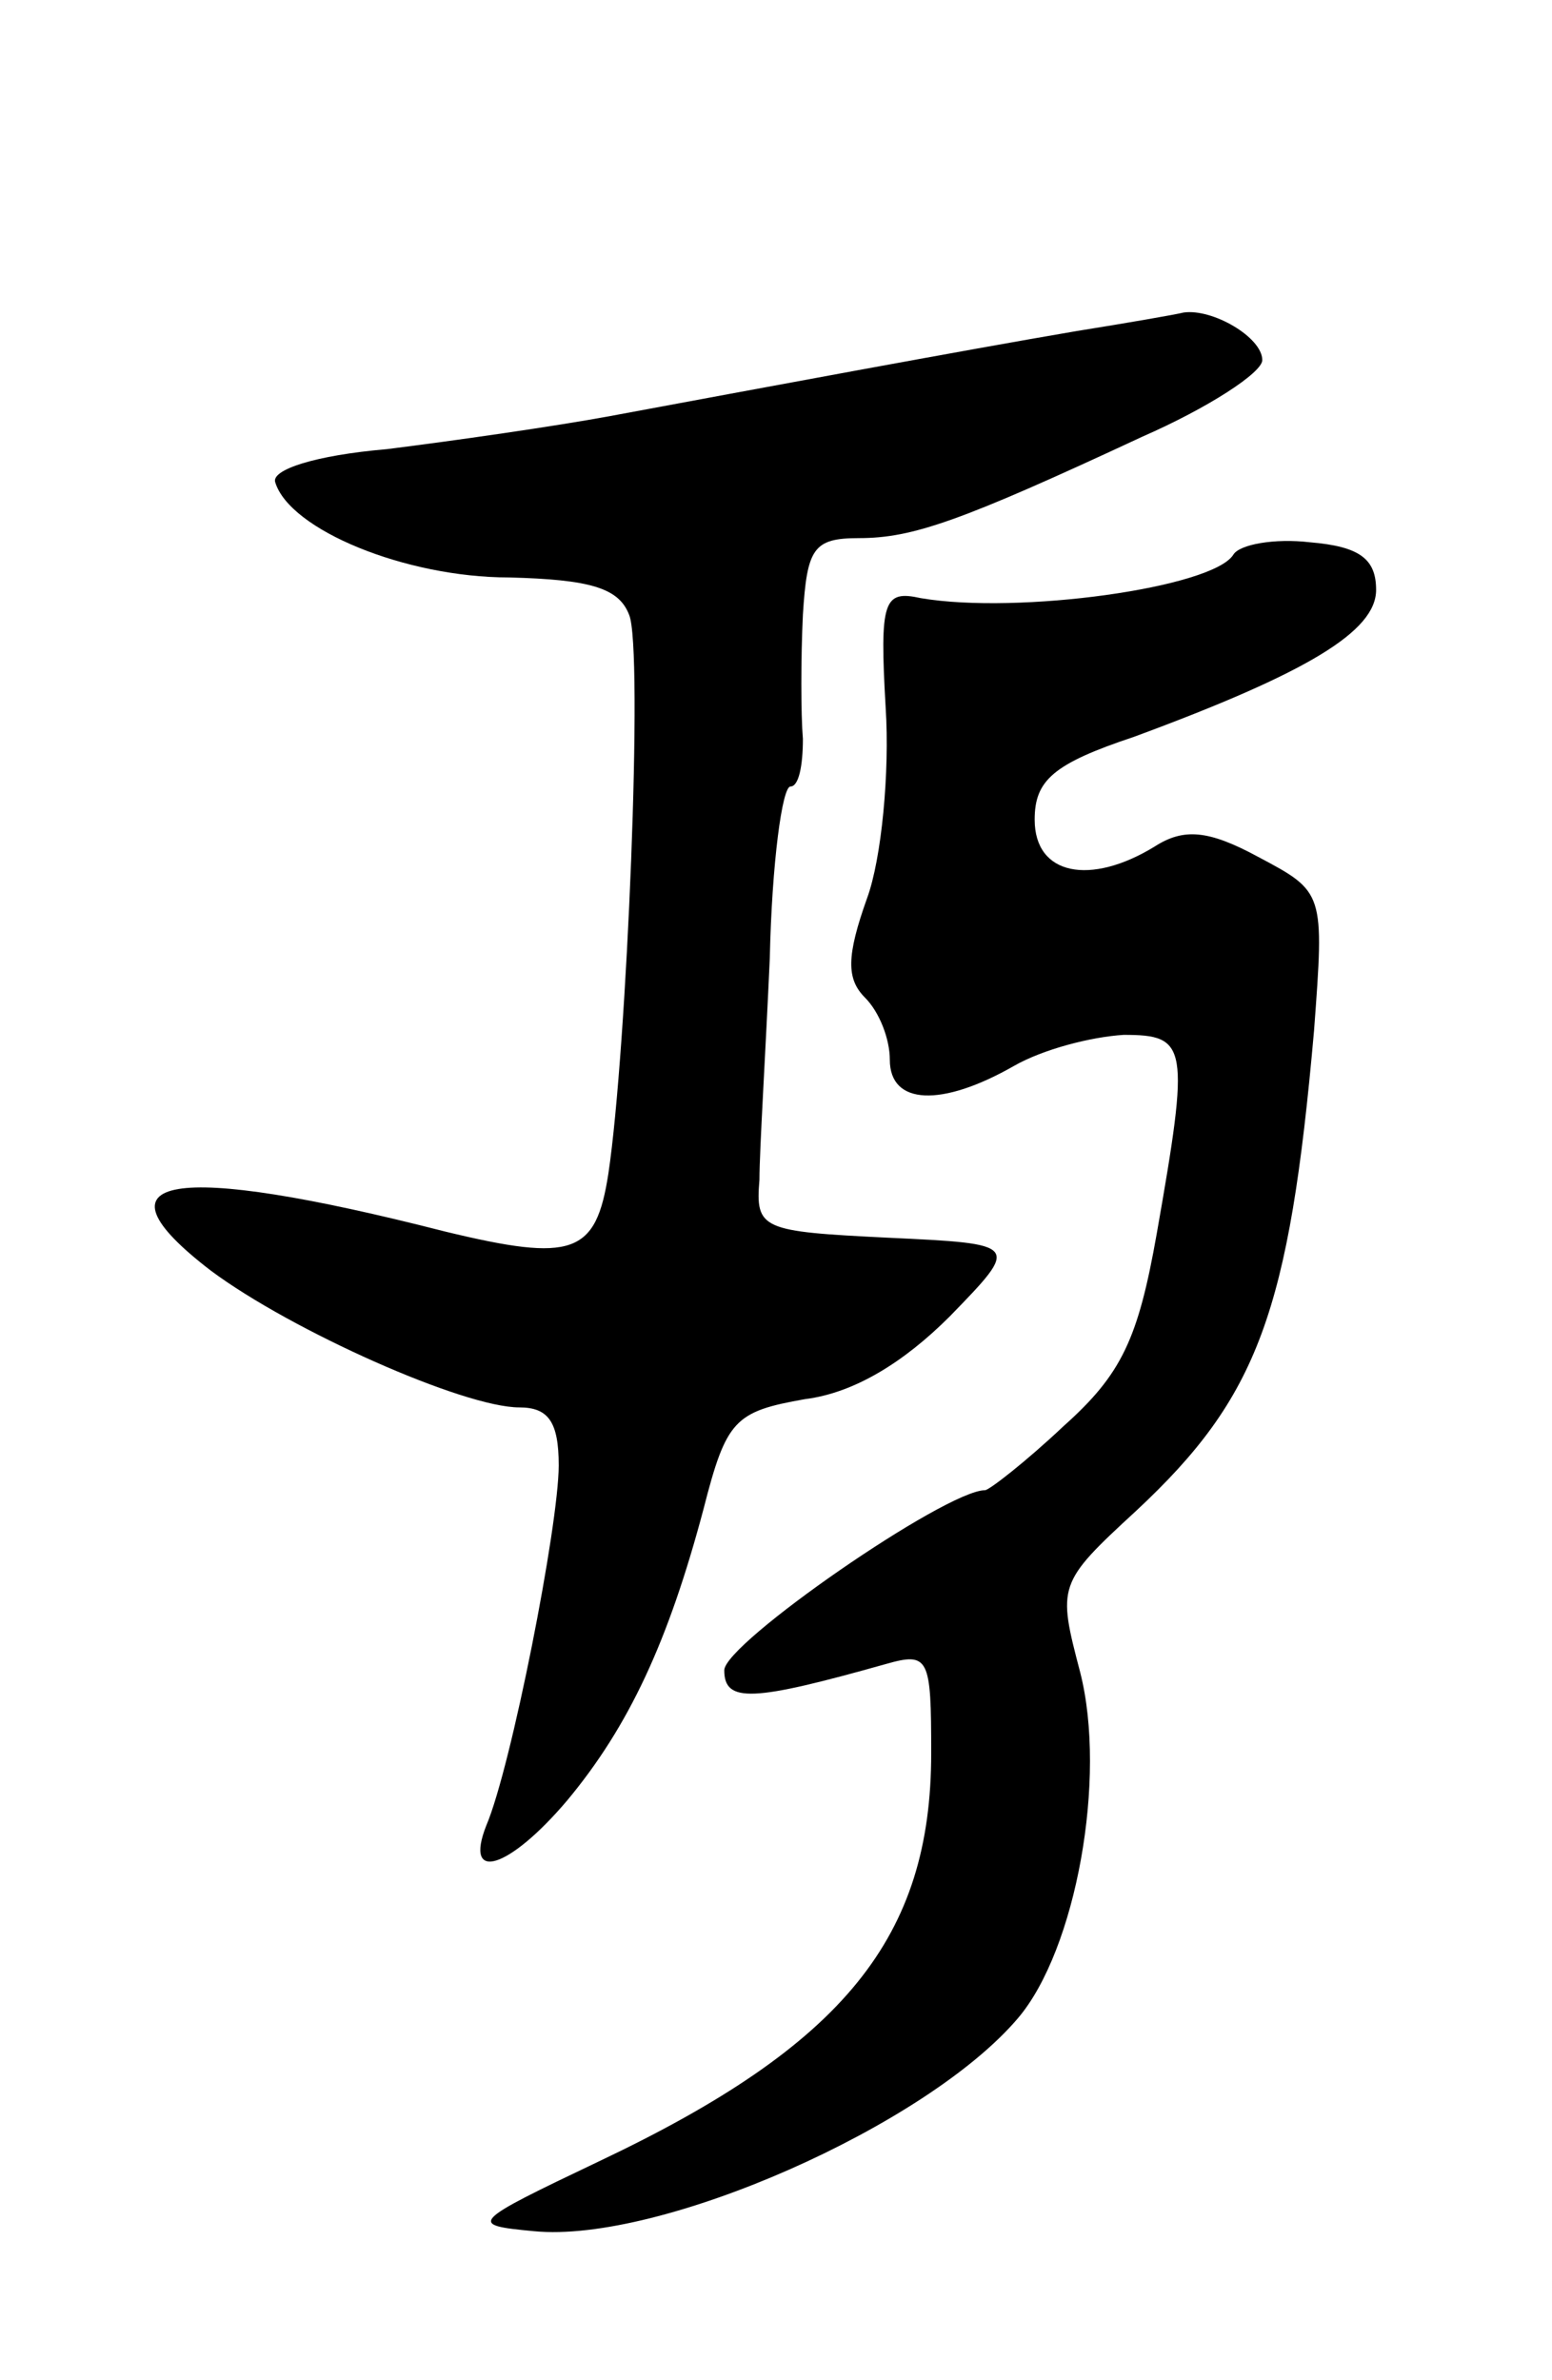 <svg version="1.0" xmlns="http://www.w3.org/2000/svg"
 width="75pt" height="115pt" viewBox="0 0 75 115"
 preserveAspectRatio="xMidYMid meet">
<g transform="translate(0,115) scale(0.1,-0.1)"
fill="#000000" stroke="none">
<path d="M520 990 c-53 -9 -155 -28 -225 -41 -27 -5 -76 -12 -108 -16 -35 -3
-56 -10 -54 -16 7 -23 63 -46 113 -46 39 -1 53 -5 58 -18 7 -16 -1 -210 -10
-270 -6 -39 -17 -43 -79 -28 -133 34 -173 27 -113 -19 39 -29 122 -66 149 -66
14 0 19 -7 19 -28 0 -29 -23 -146 -35 -174 -11 -28 11 -21 39 12 30 36 49 77
66 141 11 43 15 47 49 53 24 3 48 18 70 40 34 35 34 35 -30 38 -61 3 -64 4
-62 28 0 14 3 62 5 107 1 46 6 83 10 83 4 0 6 10 6 23 -1 12 -1 39 0 60 2 32
5 37 27 37 26 0 49 8 137 49 32 14 58 31 58 37 0 11 -24 25 -38 23 -4 -1 -27
-5 -52 -9z"/>
<path d="M596 882 c-10 -16 -104 -29 -151 -21 -18 4 -20 -1 -17 -53 2 -31 -2
-73 -9 -92 -10 -28 -10 -39 -1 -48 7 -7 12 -20 12 -30 0 -22 25 -23 60 -3 14
8 37 14 53 15 31 0 32 -5 16 -96 -9 -51 -17 -68 -45 -93 -18 -17 -36 -31 -38
-31 -19 0 -126 -74 -126 -87 0 -16 14 -15 78 3 21 6 22 3 22 -43 0 -89 -42
-141 -160 -197 -63 -30 -64 -31 -32 -34 61 -6 190 51 234 103 28 33 43 116 30
167 -11 42 -11 43 27 78 59 55 74 96 86 232 5 67 5 67 -27 84 -24 13 -36 14
-50 5 -31 -19 -58 -14 -58 13 0 19 9 27 48 40 84 31 117 51 117 71 0 15 -8 21
-32 23 -17 2 -34 -1 -37 -6z"/>
</g>
</svg>
